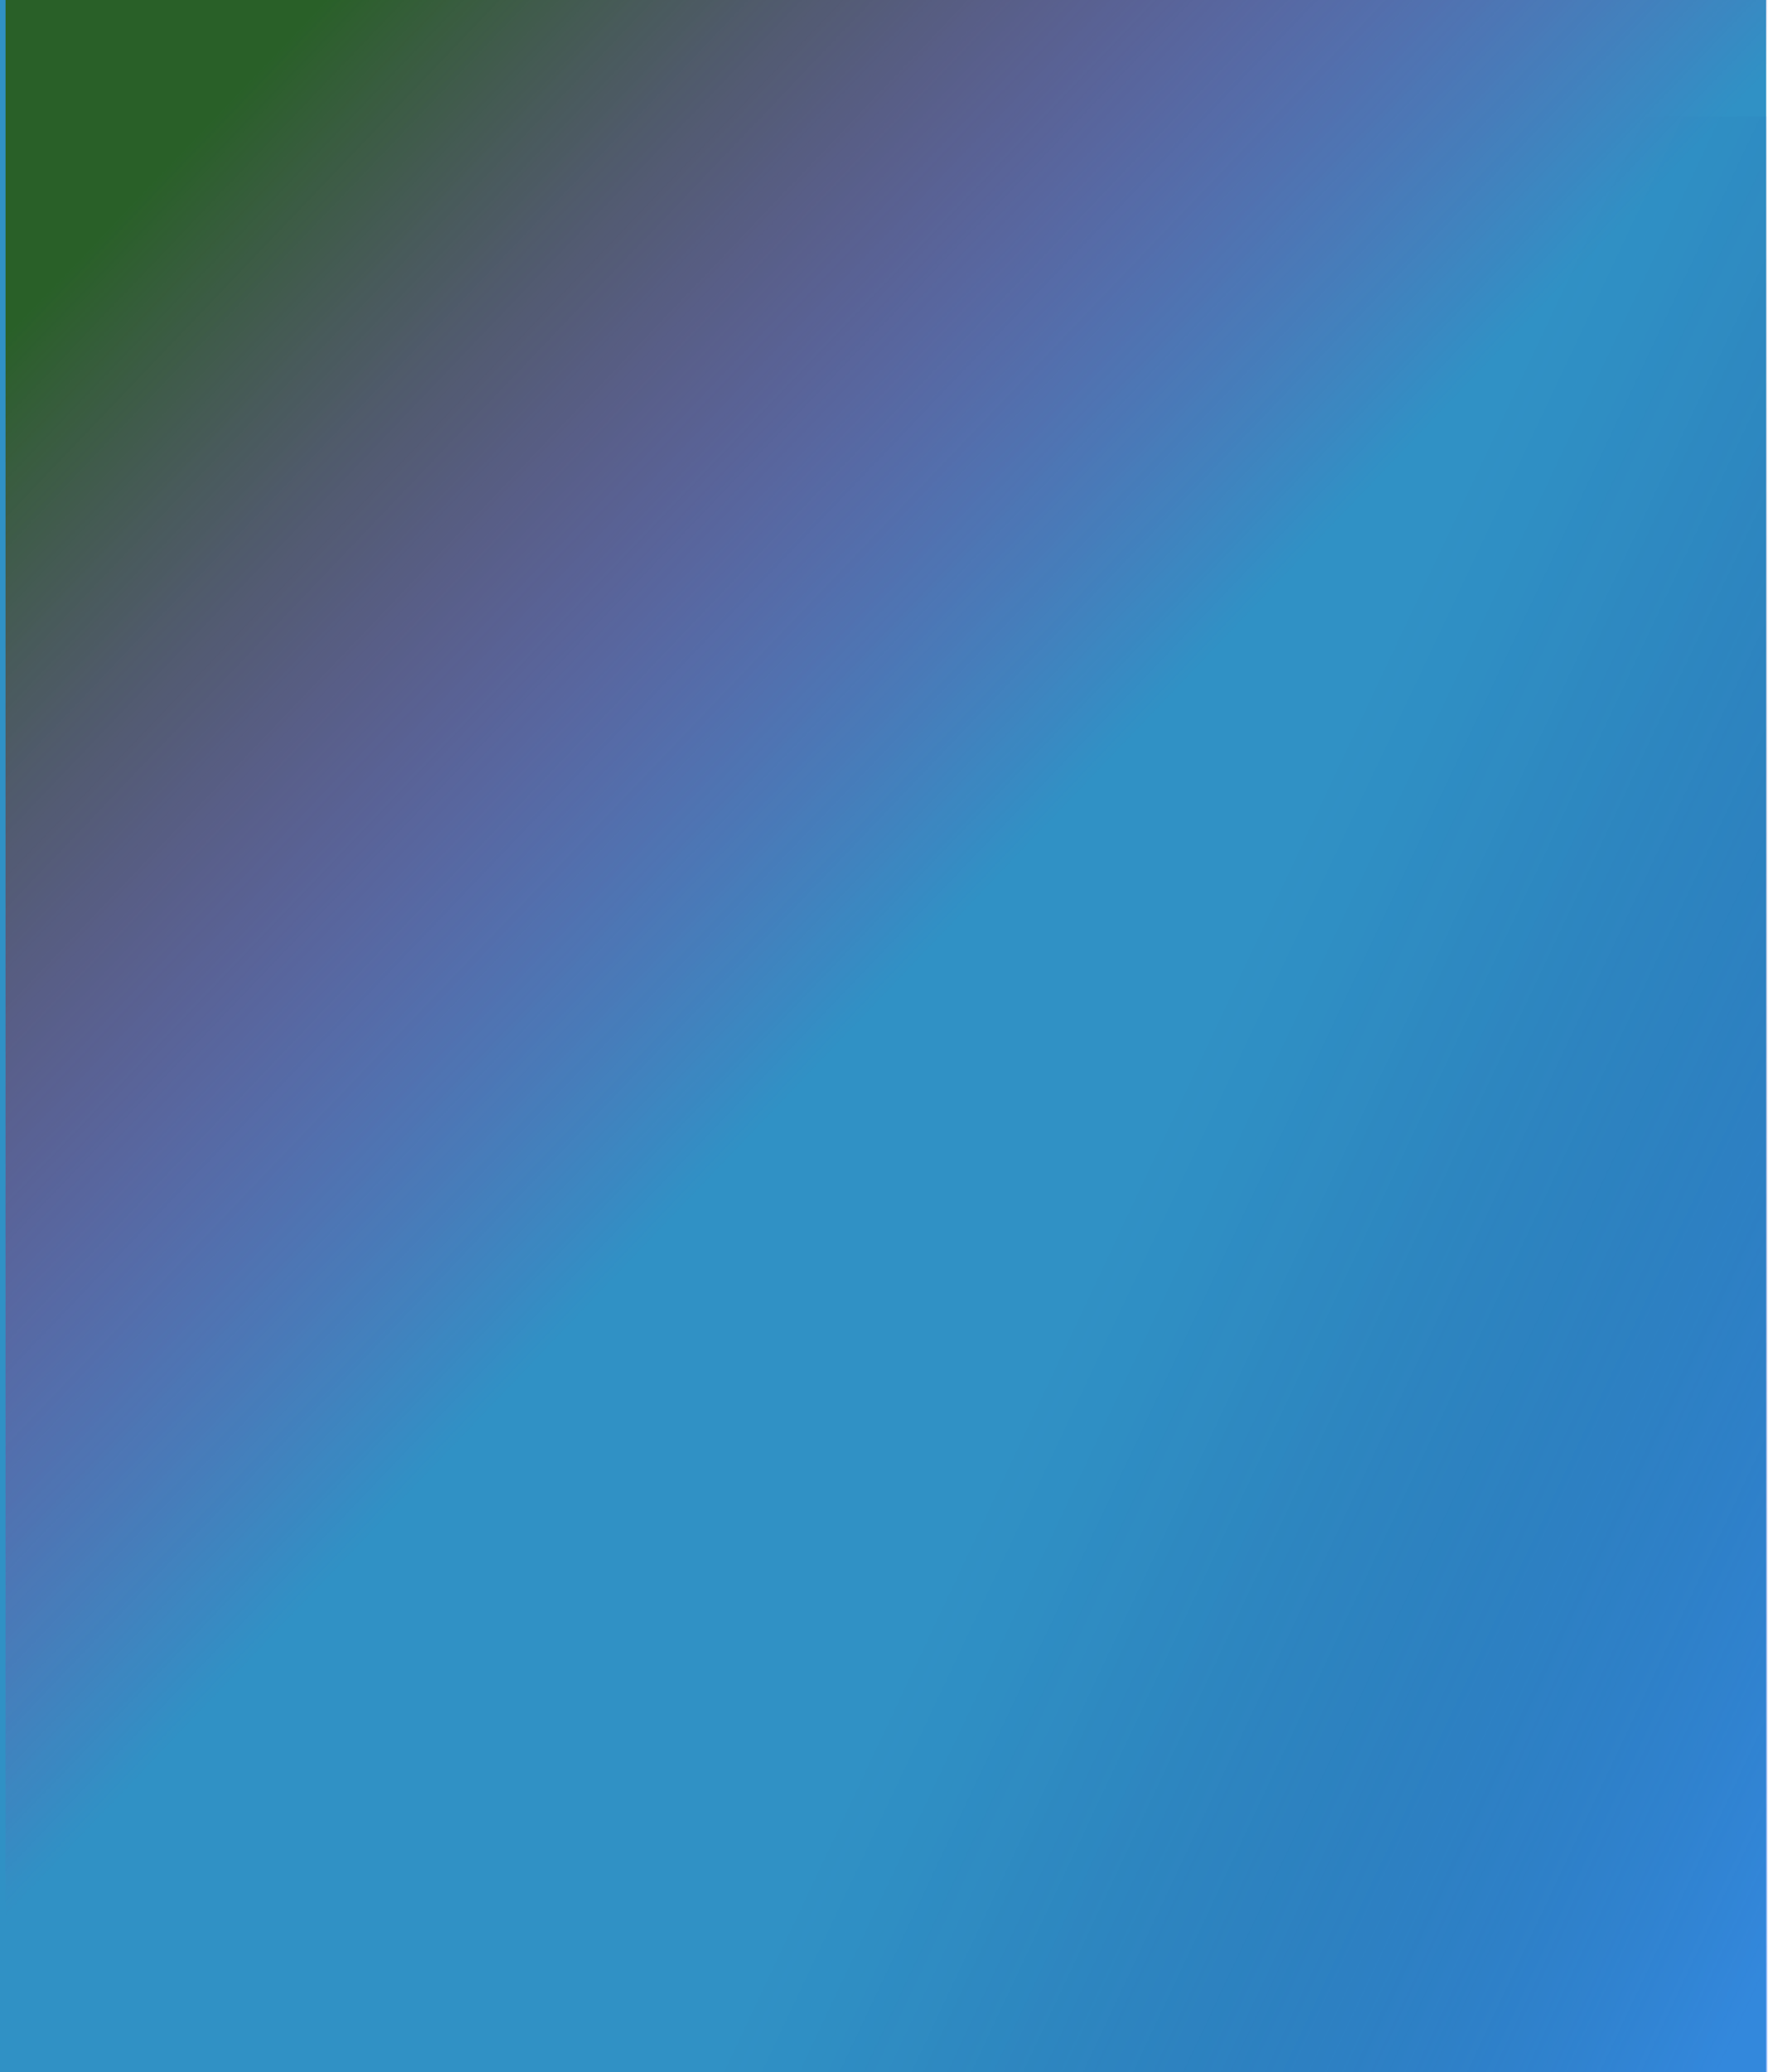 <svg width="361" height="423" viewBox="0 0 361 423" fill="none" xmlns="http://www.w3.org/2000/svg">
<rect width="360.634" height="423" transform="matrix(-1 0 0 1 360.634 0)" fill="#3091C5"/>
<g style="mix-blend-mode:overlay">
<path style="mix-blend-mode:multiply" d="M1.131 423L361 423L361 0L1.131 0L1.131 423Z" fill="url(#paint0_linear_617_8203)"/>
<path style="mix-blend-mode:lighten" opacity="0.4" d="M360.883 23.757H116.941V422.998H360.883V23.757Z" fill="url(#paint1_linear_617_8203)"/>
</g>
<defs>
<linearGradient id="paint0_linear_617_8203" x1="351.164" y1="368.156" x2="14.945" y2="47.122" gradientUnits="userSpaceOnUse">
<stop offset="0.05" stop-color="#DB008F" stop-opacity="0"/>
<stop offset="0.51" stop-color="#DB008F" stop-opacity="0"/>
<stop offset="0.99" stop-color="#296028"/>
</linearGradient>
<linearGradient id="paint1_linear_617_8203" x1="232.911" y1="215.157" x2="411.455" y2="299.266" gradientUnits="userSpaceOnUse">
<stop offset="0.05" stop-color="#090069" stop-opacity="0"/>
<stop offset="0.14" stop-color="#0B0671" stop-opacity="0.05"/>
<stop offset="0.3" stop-color="#121786" stop-opacity="0.19"/>
<stop offset="0.51" stop-color="#1C33A7" stop-opacity="0.41"/>
<stop offset="0.77" stop-color="#2B58D5" stop-opacity="0.72"/>
<stop offset="0.99" stop-color="#387AFF"/>
</linearGradient>
</defs>
</svg>
